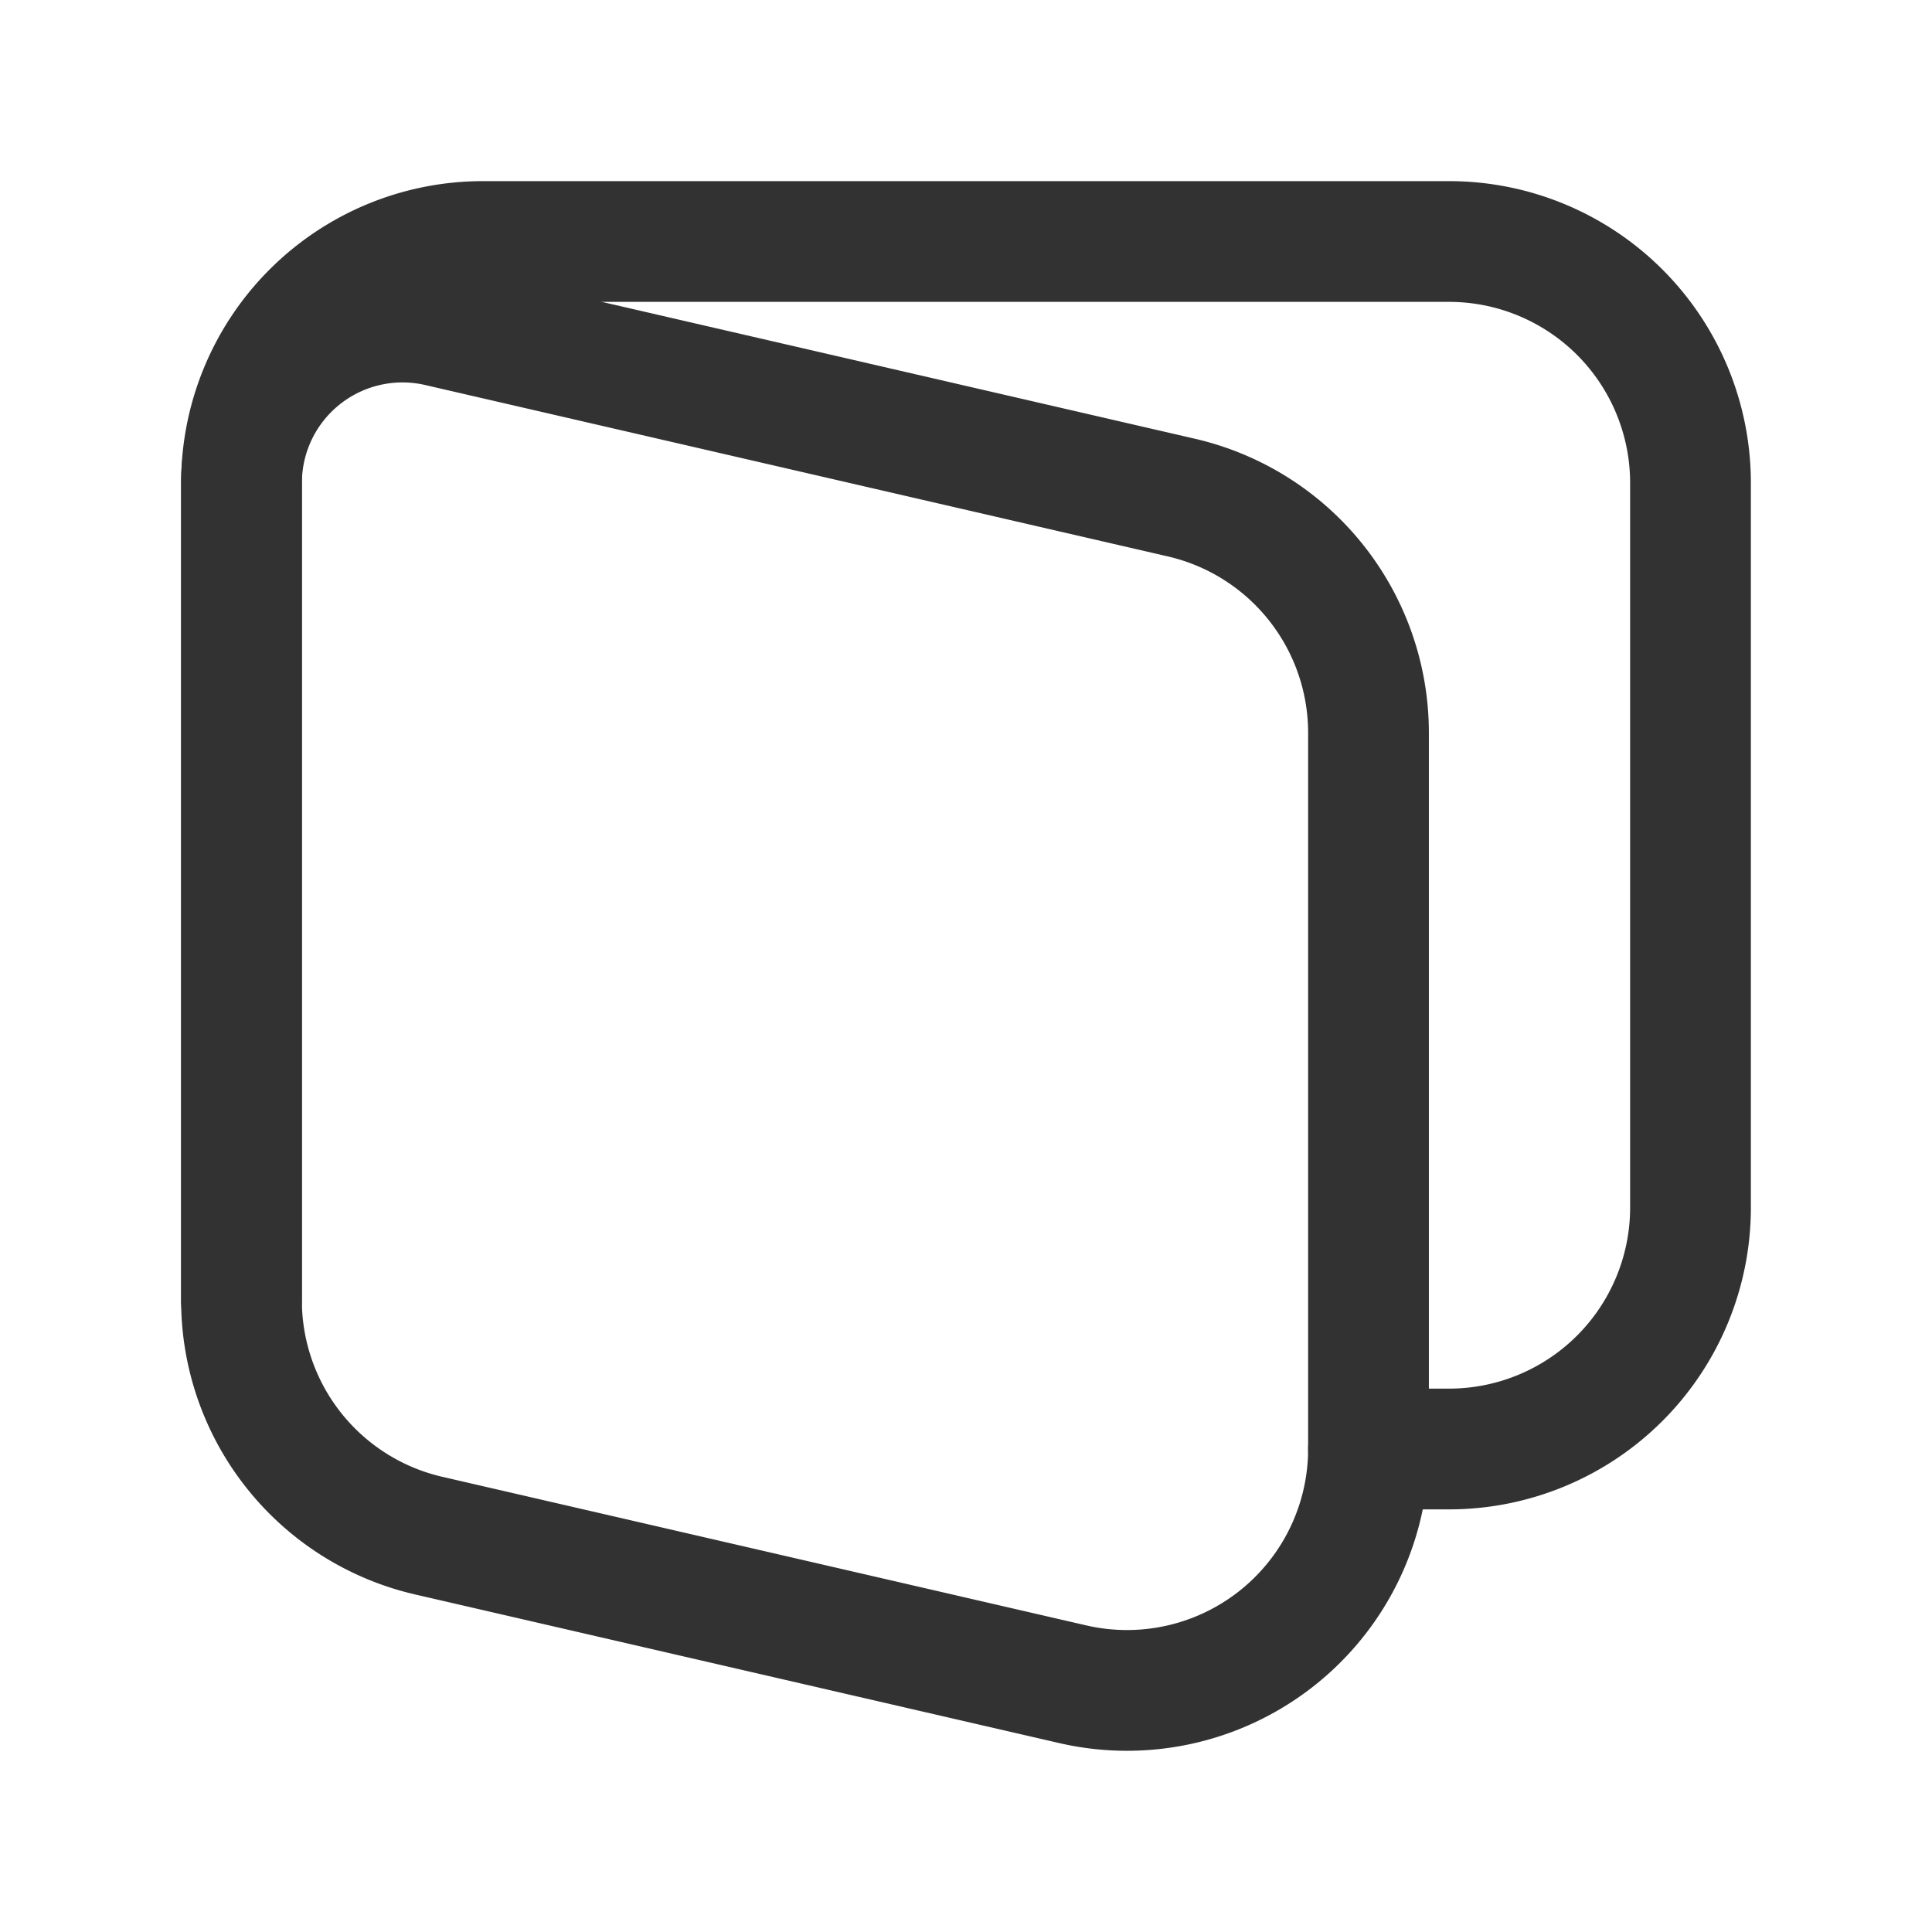 <svg xmlns="http://www.w3.org/2000/svg" viewBox="0 0 24 24"><path d="M0,0H24V24H0Z" fill="none"/><path d="M17,18h1a3,3,0,0,0,3-3V6a3,3,0,0,0-3-3H6A3,3,0,0,0,3,6V16.153" fill="none" stroke="#323232" stroke-linecap="round" stroke-linejoin="round" stroke-width="1.5"/><path d="M17,17.999V9.104a3,3,0,0,0-2.325-2.923L5.45,4.052A2,2,0,0,0,3,6.001V16.153a3,3,0,0,0,2.325,2.923l8,1.846A3,3,0,0,0,17,17.999Z" fill="none" stroke="#323232" stroke-linecap="round" stroke-linejoin="round" stroke-width="1.5"/></svg>